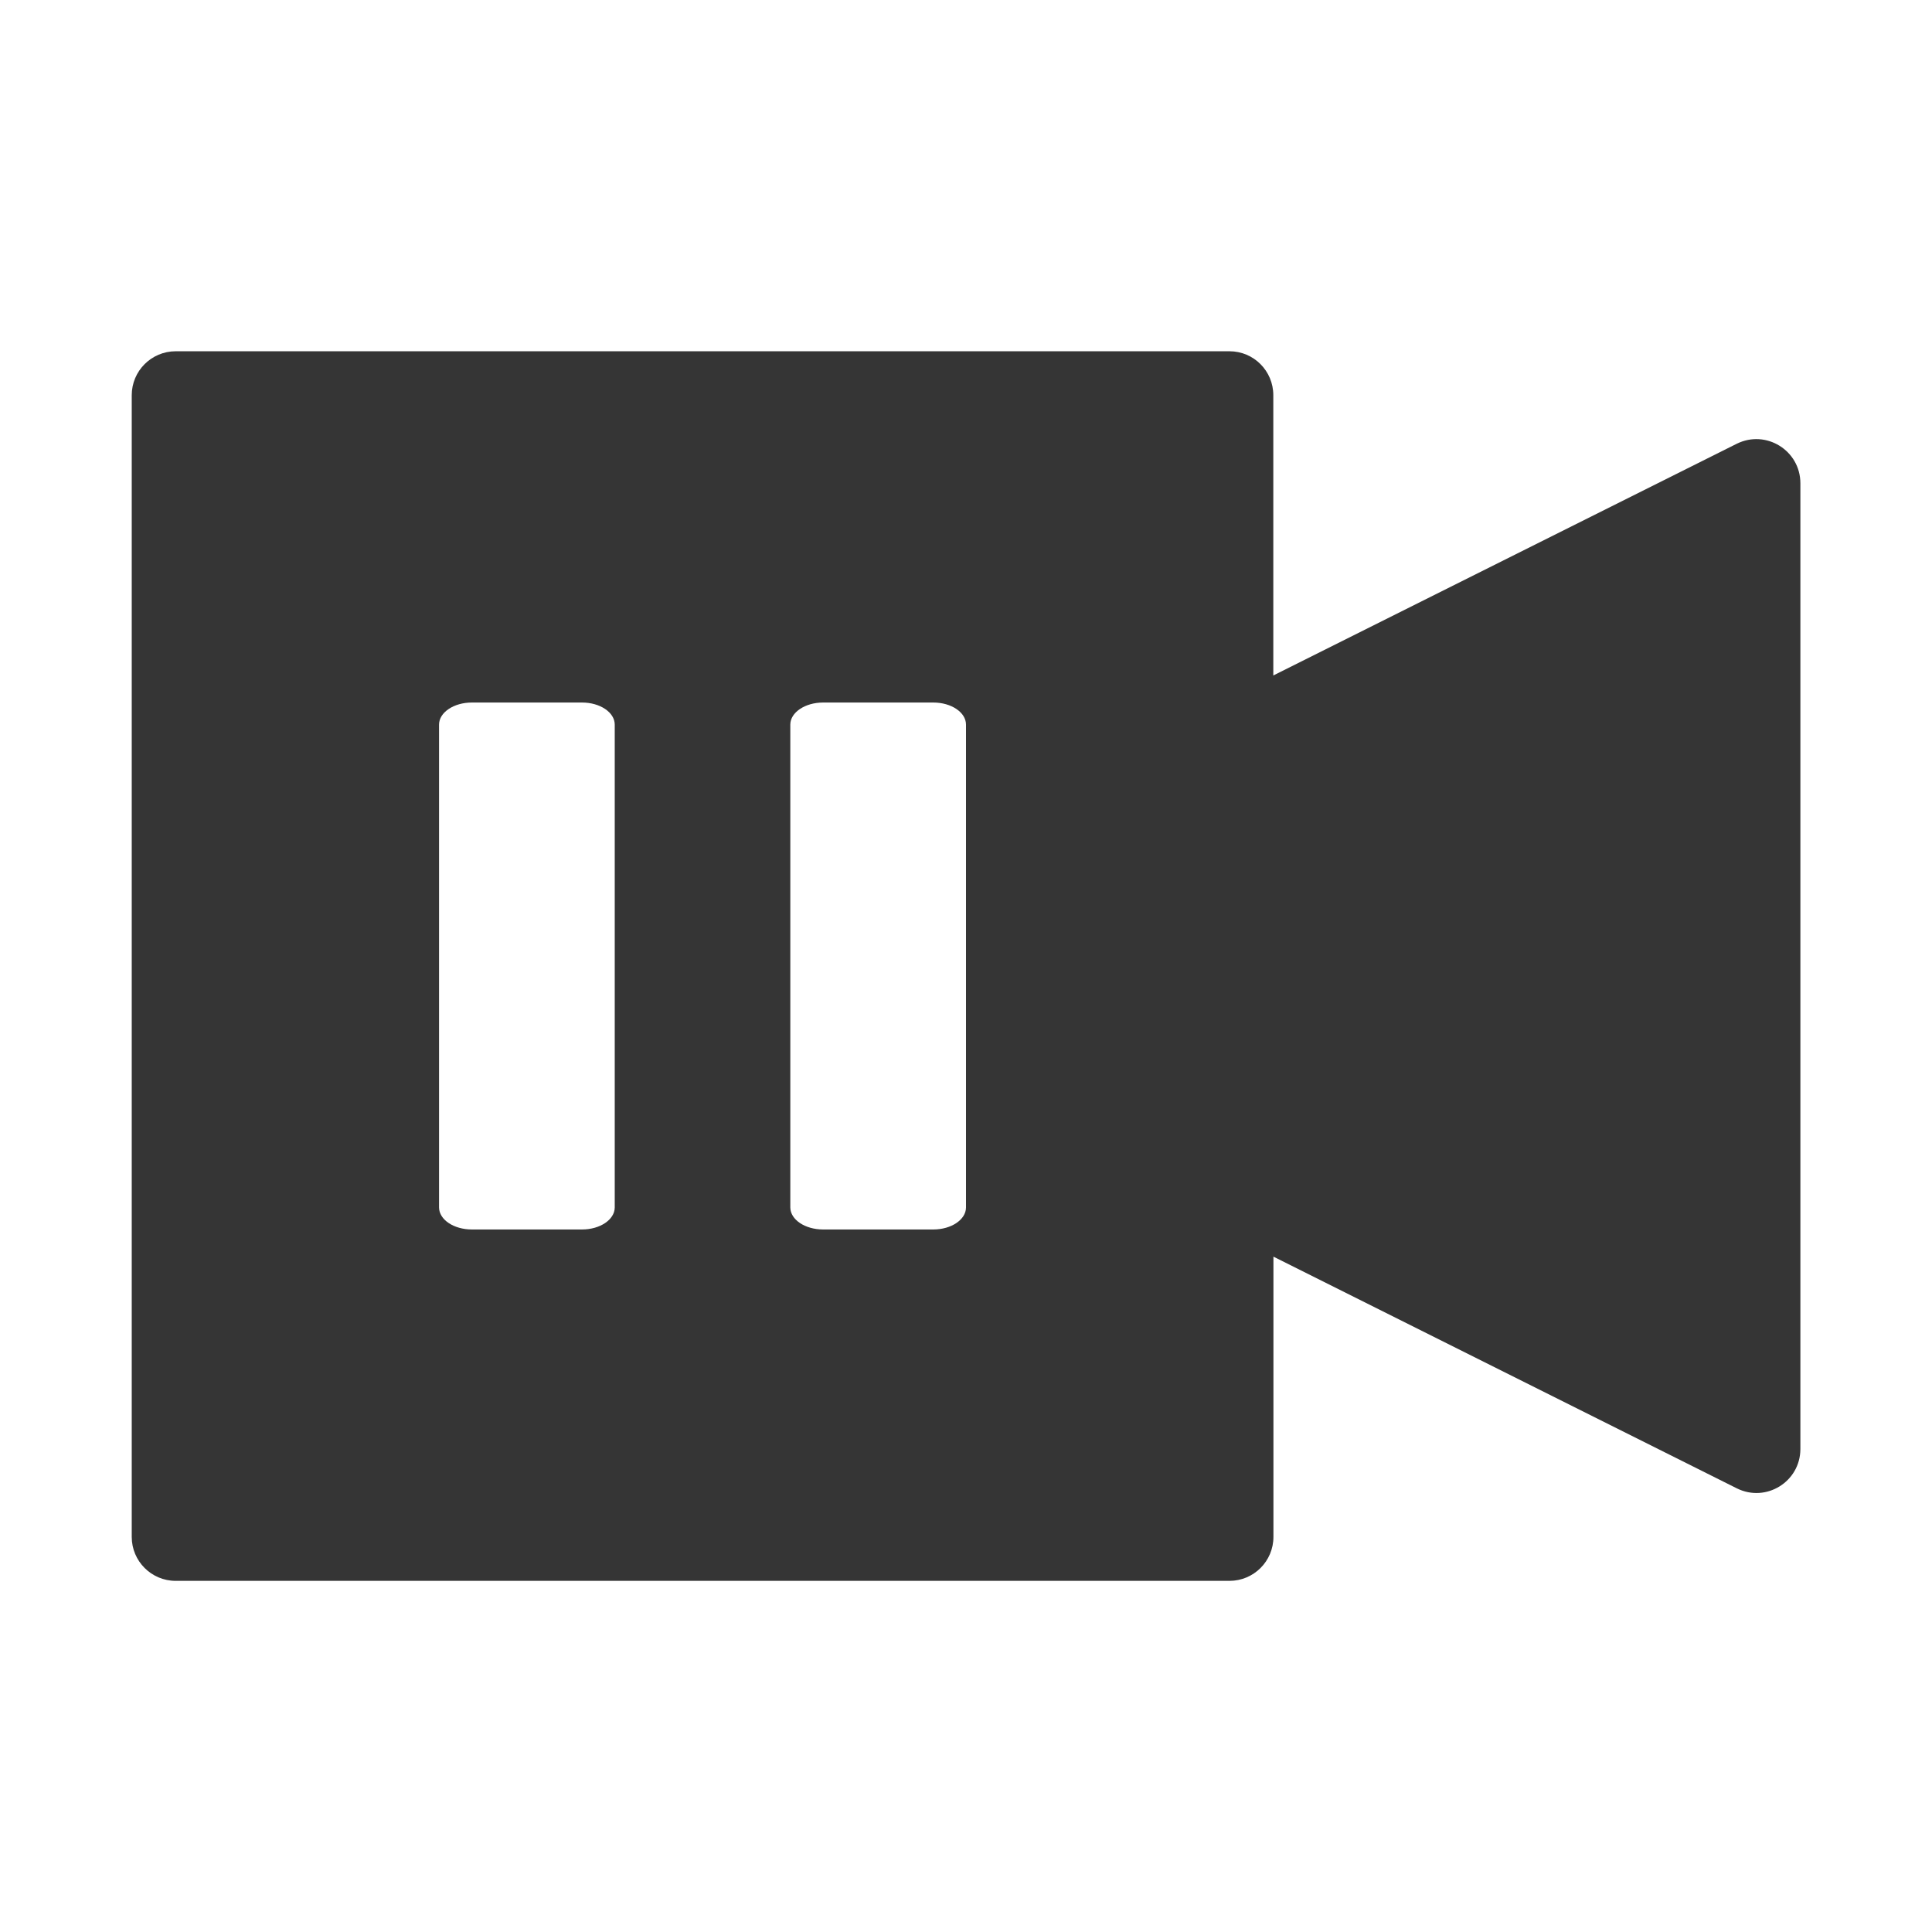 <?xml version="1.0" encoding="UTF-8" standalone="no"?>
<!-- Created with Inkscape (http://www.inkscape.org/) -->

<svg
   xmlns:dc="http://purl.org/dc/elements/1.1/"
   xmlns:cc="http://creativecommons.org/ns#"
   xmlns:rdf="http://www.w3.org/1999/02/22-rdf-syntax-ns#"
   xmlns:svg="http://www.w3.org/2000/svg"
   xmlns="http://www.w3.org/2000/svg"
   xmlns:sodipodi="http://sodipodi.sourceforge.net/DTD/sodipodi-0.dtd"
   xmlns:inkscape="http://www.inkscape.org/namespaces/inkscape"
   id="svg2"
   version="1.1"
   inkscape:version="0.91 r"
   width="16"
   height="16"
   viewBox="0 0 16 16"
   sodipodi:docname="kazam-paused.svg">
  <defs
     id="defs6" />
  <sodipodi:namedview
     pagecolor="#ffffff"
     bordercolor="#666666"
     borderopacity="1"
     objecttolerance="10"
     gridtolerance="10"
     guidetolerance="10"
     inkscape:pageopacity="0"
     inkscape:pageshadow="2"
     inkscape:window-width="1366"
     inkscape:window-height="747"
     id="namedview4"
     showgrid="true"
     inkscape:zoom="10.727273"
     inkscape:cx="-4.5779869"
     inkscape:cy="15.963622"
     inkscape:window-x="0"
     inkscape:window-y="21"
     inkscape:window-maximized="1"
     inkscape:current-layer="svg2">
    <inkscape:grid
       type="xygrid"
       id="grid4138" />
  </sodipodi:namedview>
  <path
     style="color:#000000;font-style:normal;font-variant:normal;font-weight:normal;font-stretch:normal;font-size:medium;line-height:normal;font-family:sans-serif;text-indent:0;text-align:start;text-decoration:none;text-decoration-line:none;text-decoration-style:solid;text-decoration-color:#000000;letter-spacing:normal;word-spacing:normal;text-transform:none;direction:ltr;block-progression:tb;writing-mode:lr-tb;baseline-shift:baseline;text-anchor:start;white-space:normal;clip-rule:nonzero;display:inline;overflow:visible;visibility:visible;opacity:1;isolation:auto;mix-blend-mode:normal;color-interpolation:sRGB;color-interpolation-filters:linearRGB;solid-color:#000000;solid-opacity:1;fill:#353535;fill-opacity:1;fill-rule:evenodd;stroke:none;stroke-width:1;stroke-linecap:butt;stroke-linejoin:round;stroke-miterlimit:4;stroke-dasharray:none;stroke-dashoffset:0;stroke-opacity:1;color-rendering:auto;image-rendering:auto;shape-rendering:auto;text-rendering:auto;enable-background:accumulate"
     d="M 1.455,2.909 C 1.254,2.909 1.091,3.072 1.091,3.273 l 0,9.455 c 2.01e-5,0.201 0.163,0.364 0.364,0.364 l 8.727,0 c 0.201,-2e-5 0.364,-0.163 0.364,-0.364 l 0,-2.321 3.838,1.919 c 0.242,0.12 0.525,-0.055 0.526,-0.325 l 0,-8 C 14.909,3.73 14.625,3.555 14.383,3.675 l -3.838,1.919 0,-2.321 C 10.545,3.072 10.383,2.909 10.182,2.909 l -8.727,0 z m 2.453,2.909 0.912,0 C 4.97,5.818 5.091,5.9 5.091,6.001 l 0,3.999 C 5.09,10.101 4.969,10.182 4.82,10.182 l -0.912,0 C 3.758,10.182 3.637,10.101 3.636,10 l 0,-3.999 C 3.636,5.9 3.758,5.818 3.908,5.818 Z m 2.909,0 0.912,0 C 7.879,5.818 8,5.9 8,6.001 L 8,10 C 7.999,10.101 7.878,10.182 7.729,10.182 l -0.912,0 C 6.667,10.182 6.546,10.101 6.545,10 l 0,-3.999 C 6.545,5.9 6.667,5.818 6.817,5.818 Z"
     id="path4140"
     inkscape:connector-curvature="0" />
</svg>

